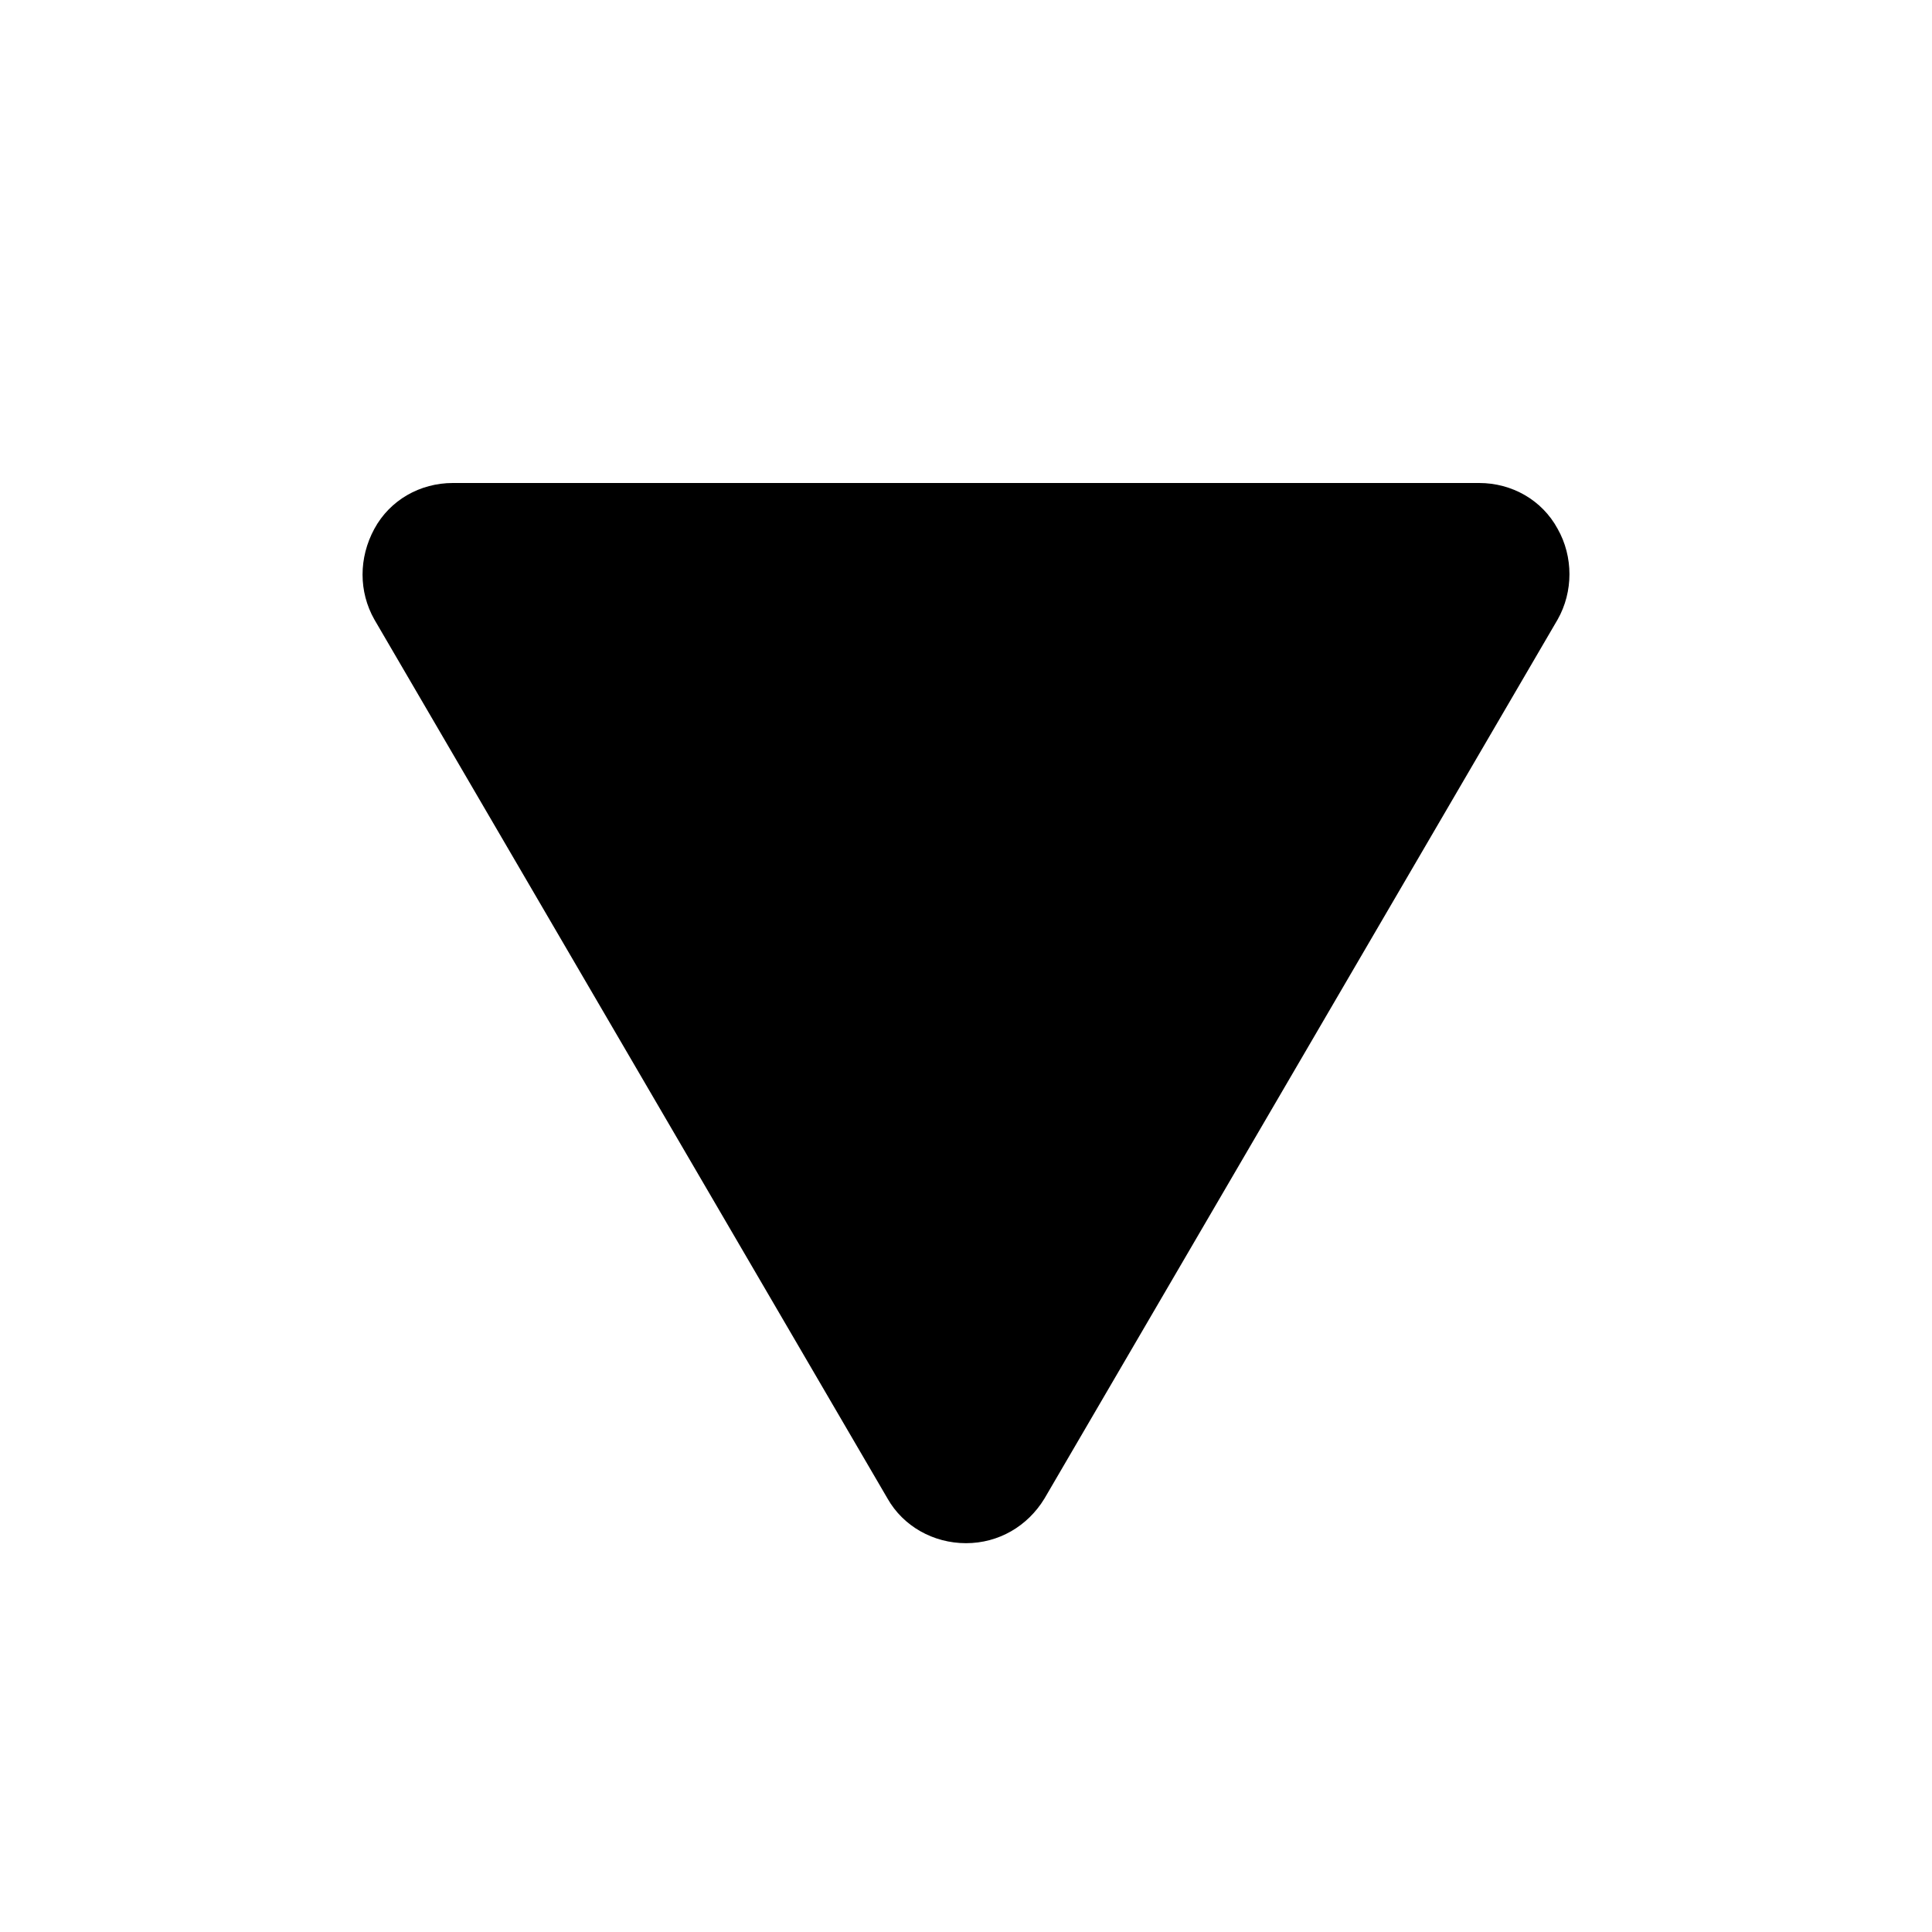 <svg viewBox="0 0 16 16" xmlns="http://www.w3.org/2000/svg"><path d="M12.9 4.38C12.77 4.14 12.52 4 12.25 4H3.75C3.48 4 3.23 4.14 3.1 4.38C2.97 4.62 2.97 4.9 3.1 5.13L7.35 12.41C7.48 12.64 7.73 12.78 8 12.78C8.27 12.78 8.51 12.64 8.65 12.41L12.9 5.13C13.03 4.9 13.03 4.61 12.9 4.38Z"/></svg>